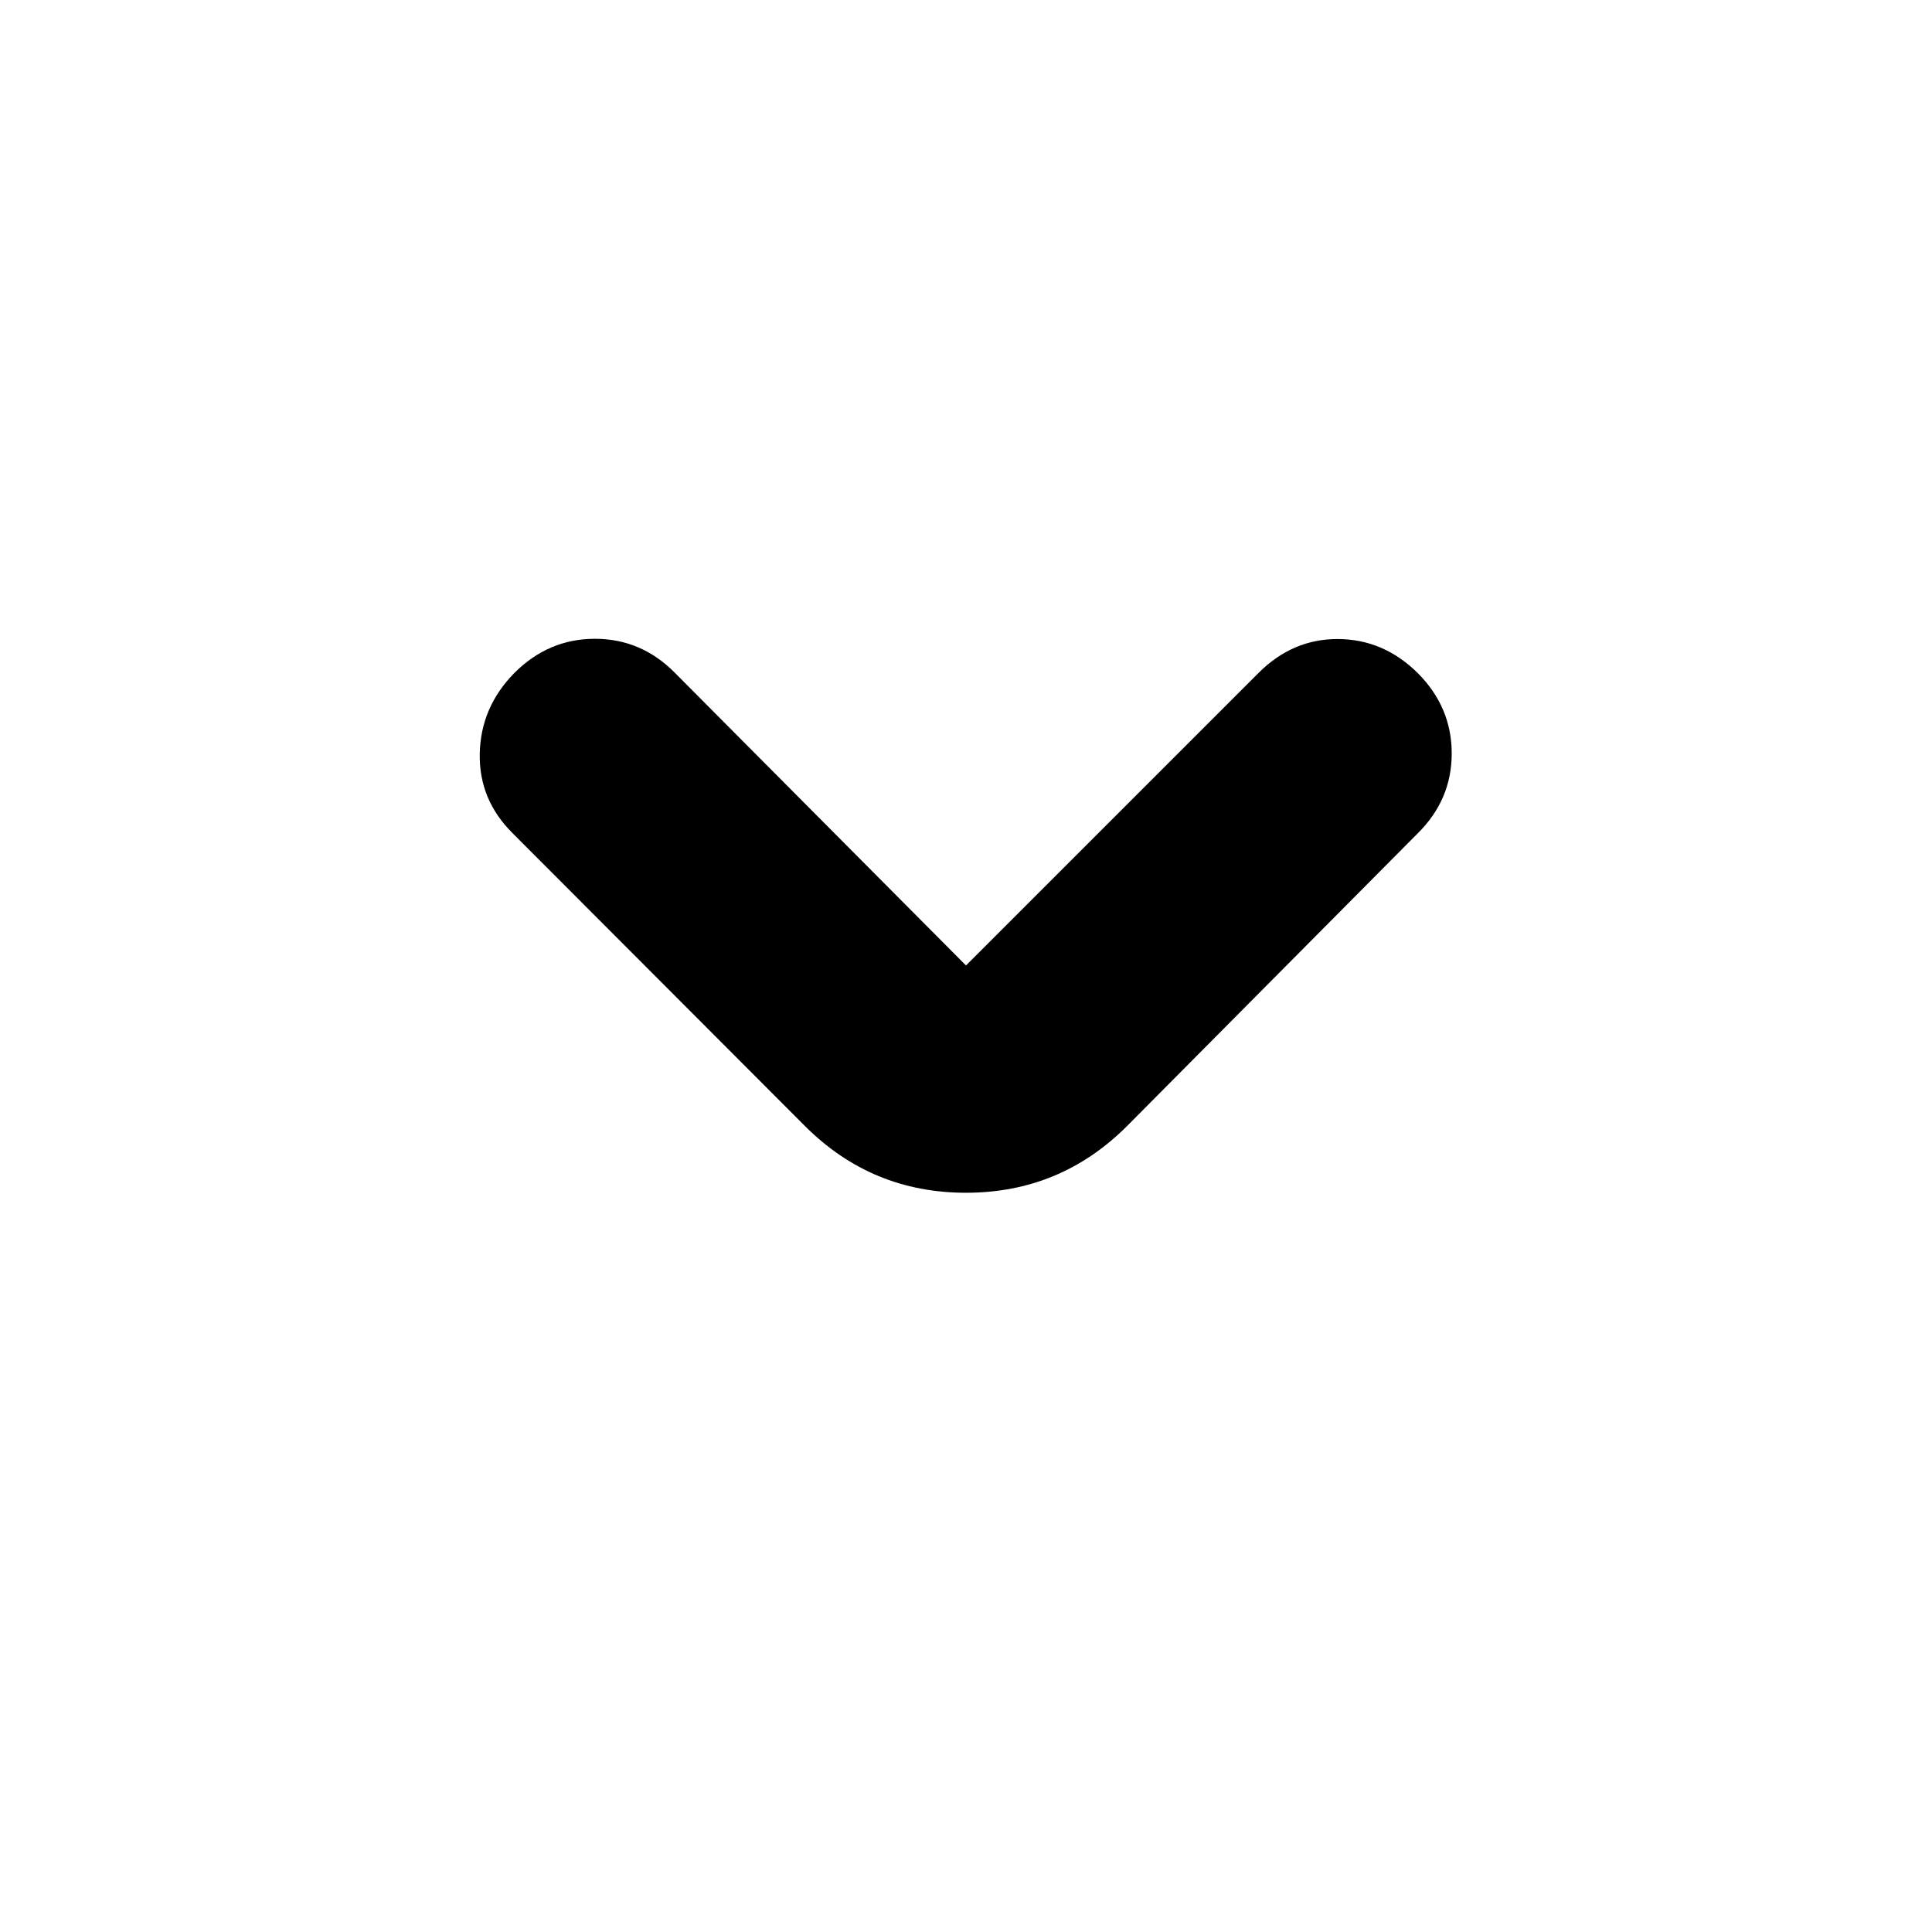<svg xmlns="http://www.w3.org/2000/svg" height="24" viewBox="0 -960 960 960" width="24"><path d="M480-480.261 625.37-625.63q16.956-16.957 39.51-16.837 22.555.119 39.511 16.837 16.957 16.956 16.957 40.01 0 23.055-16.957 39.772l-144.369 145.37Q526.87-367.326 480-367.326q-46.87 0-80.022-33.152l-145.13-145.37q-16.957-16.717-16.457-39.772.5-23.054 17.218-40.01 16.956-16.957 40.011-16.957 23.054 0 39.771 16.957L480-480.261Z"/></svg>